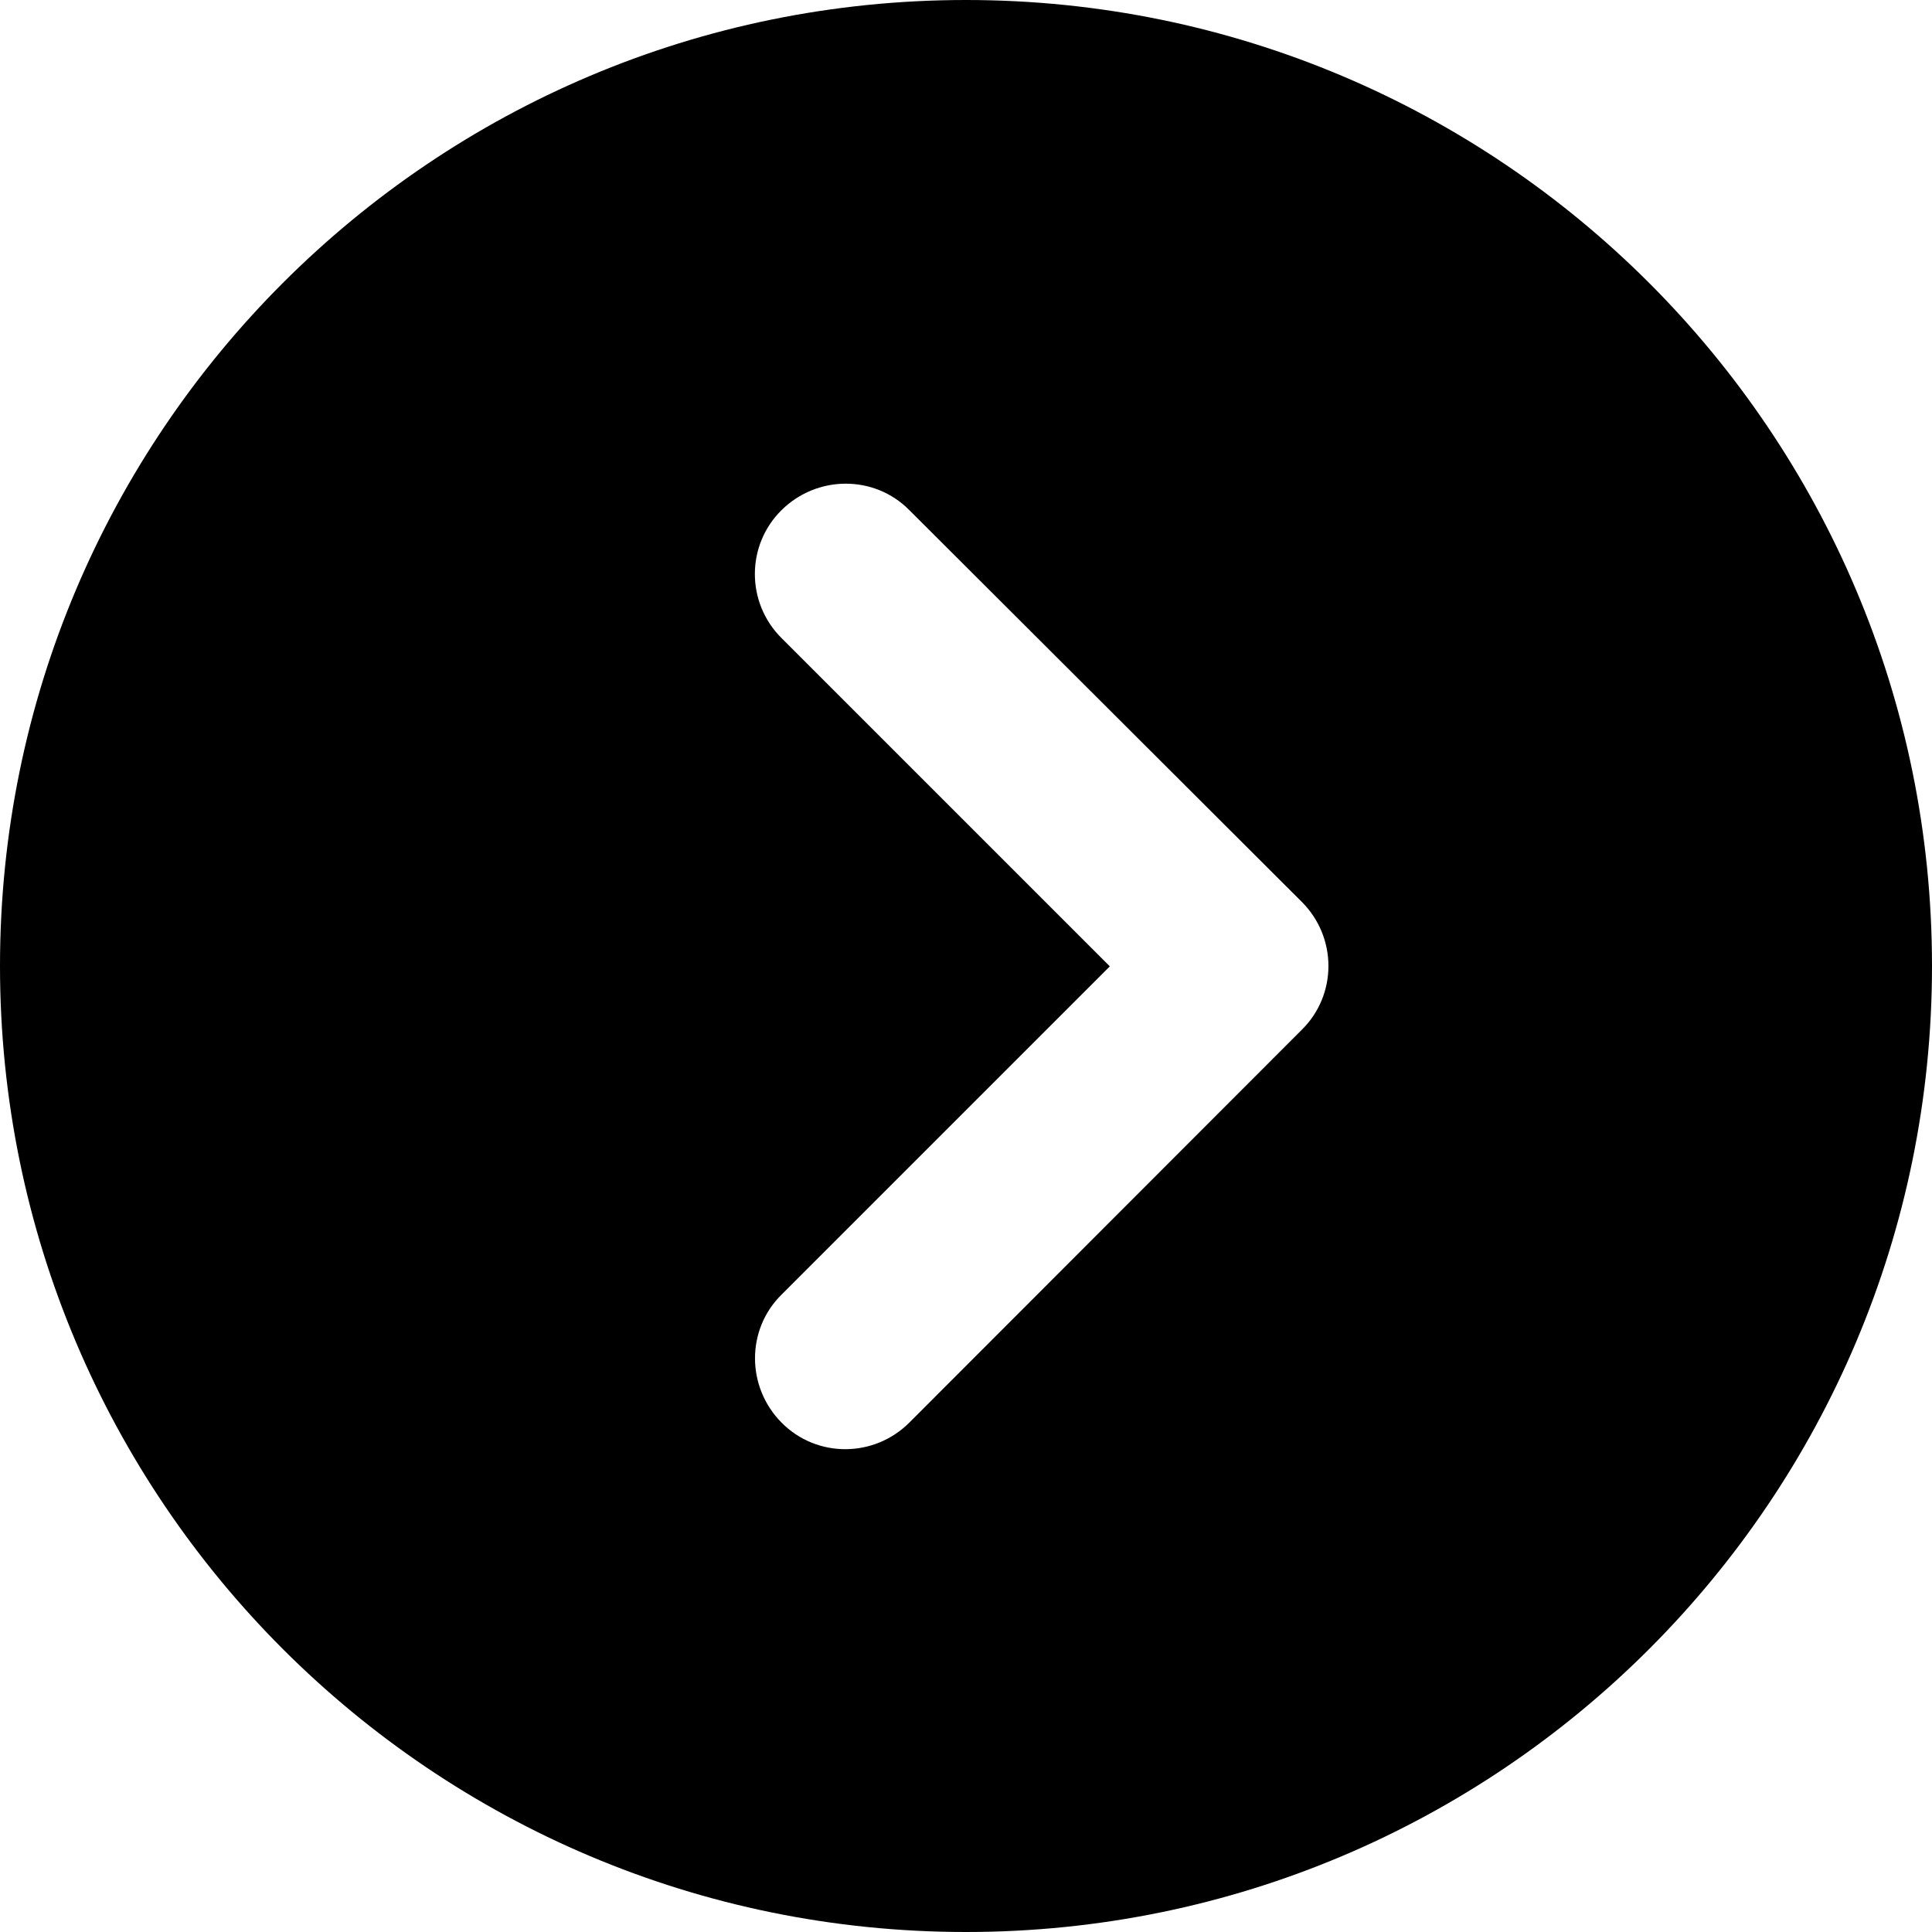 <svg
  viewBox="0 0 16 16"
  xmlns="http://www.w3.org/2000/svg"
>
  <path
    d="m 0,8 c 0,4.419 3.581,8 8,8 4.419,0 8,-3.581 8,-8 C 16,3.581 12.419,0 8,0 3.581,0 0,3.581 0,8 Z m 7.531,3.781 c -0.294,0.294 -0.769,0.294 -1.059,0 -0.291,-0.294 -0.294,-0.769 0,-1.059 L 9.191,8.003 6.472,5.284 C 6.178,4.991 6.178,4.516 6.472,4.225 6.766,3.934 7.241,3.931 7.531,4.225 l 3.25,3.244 c 0.294,0.294 0.294,0.769 0,1.059 z"
  />
</svg>
